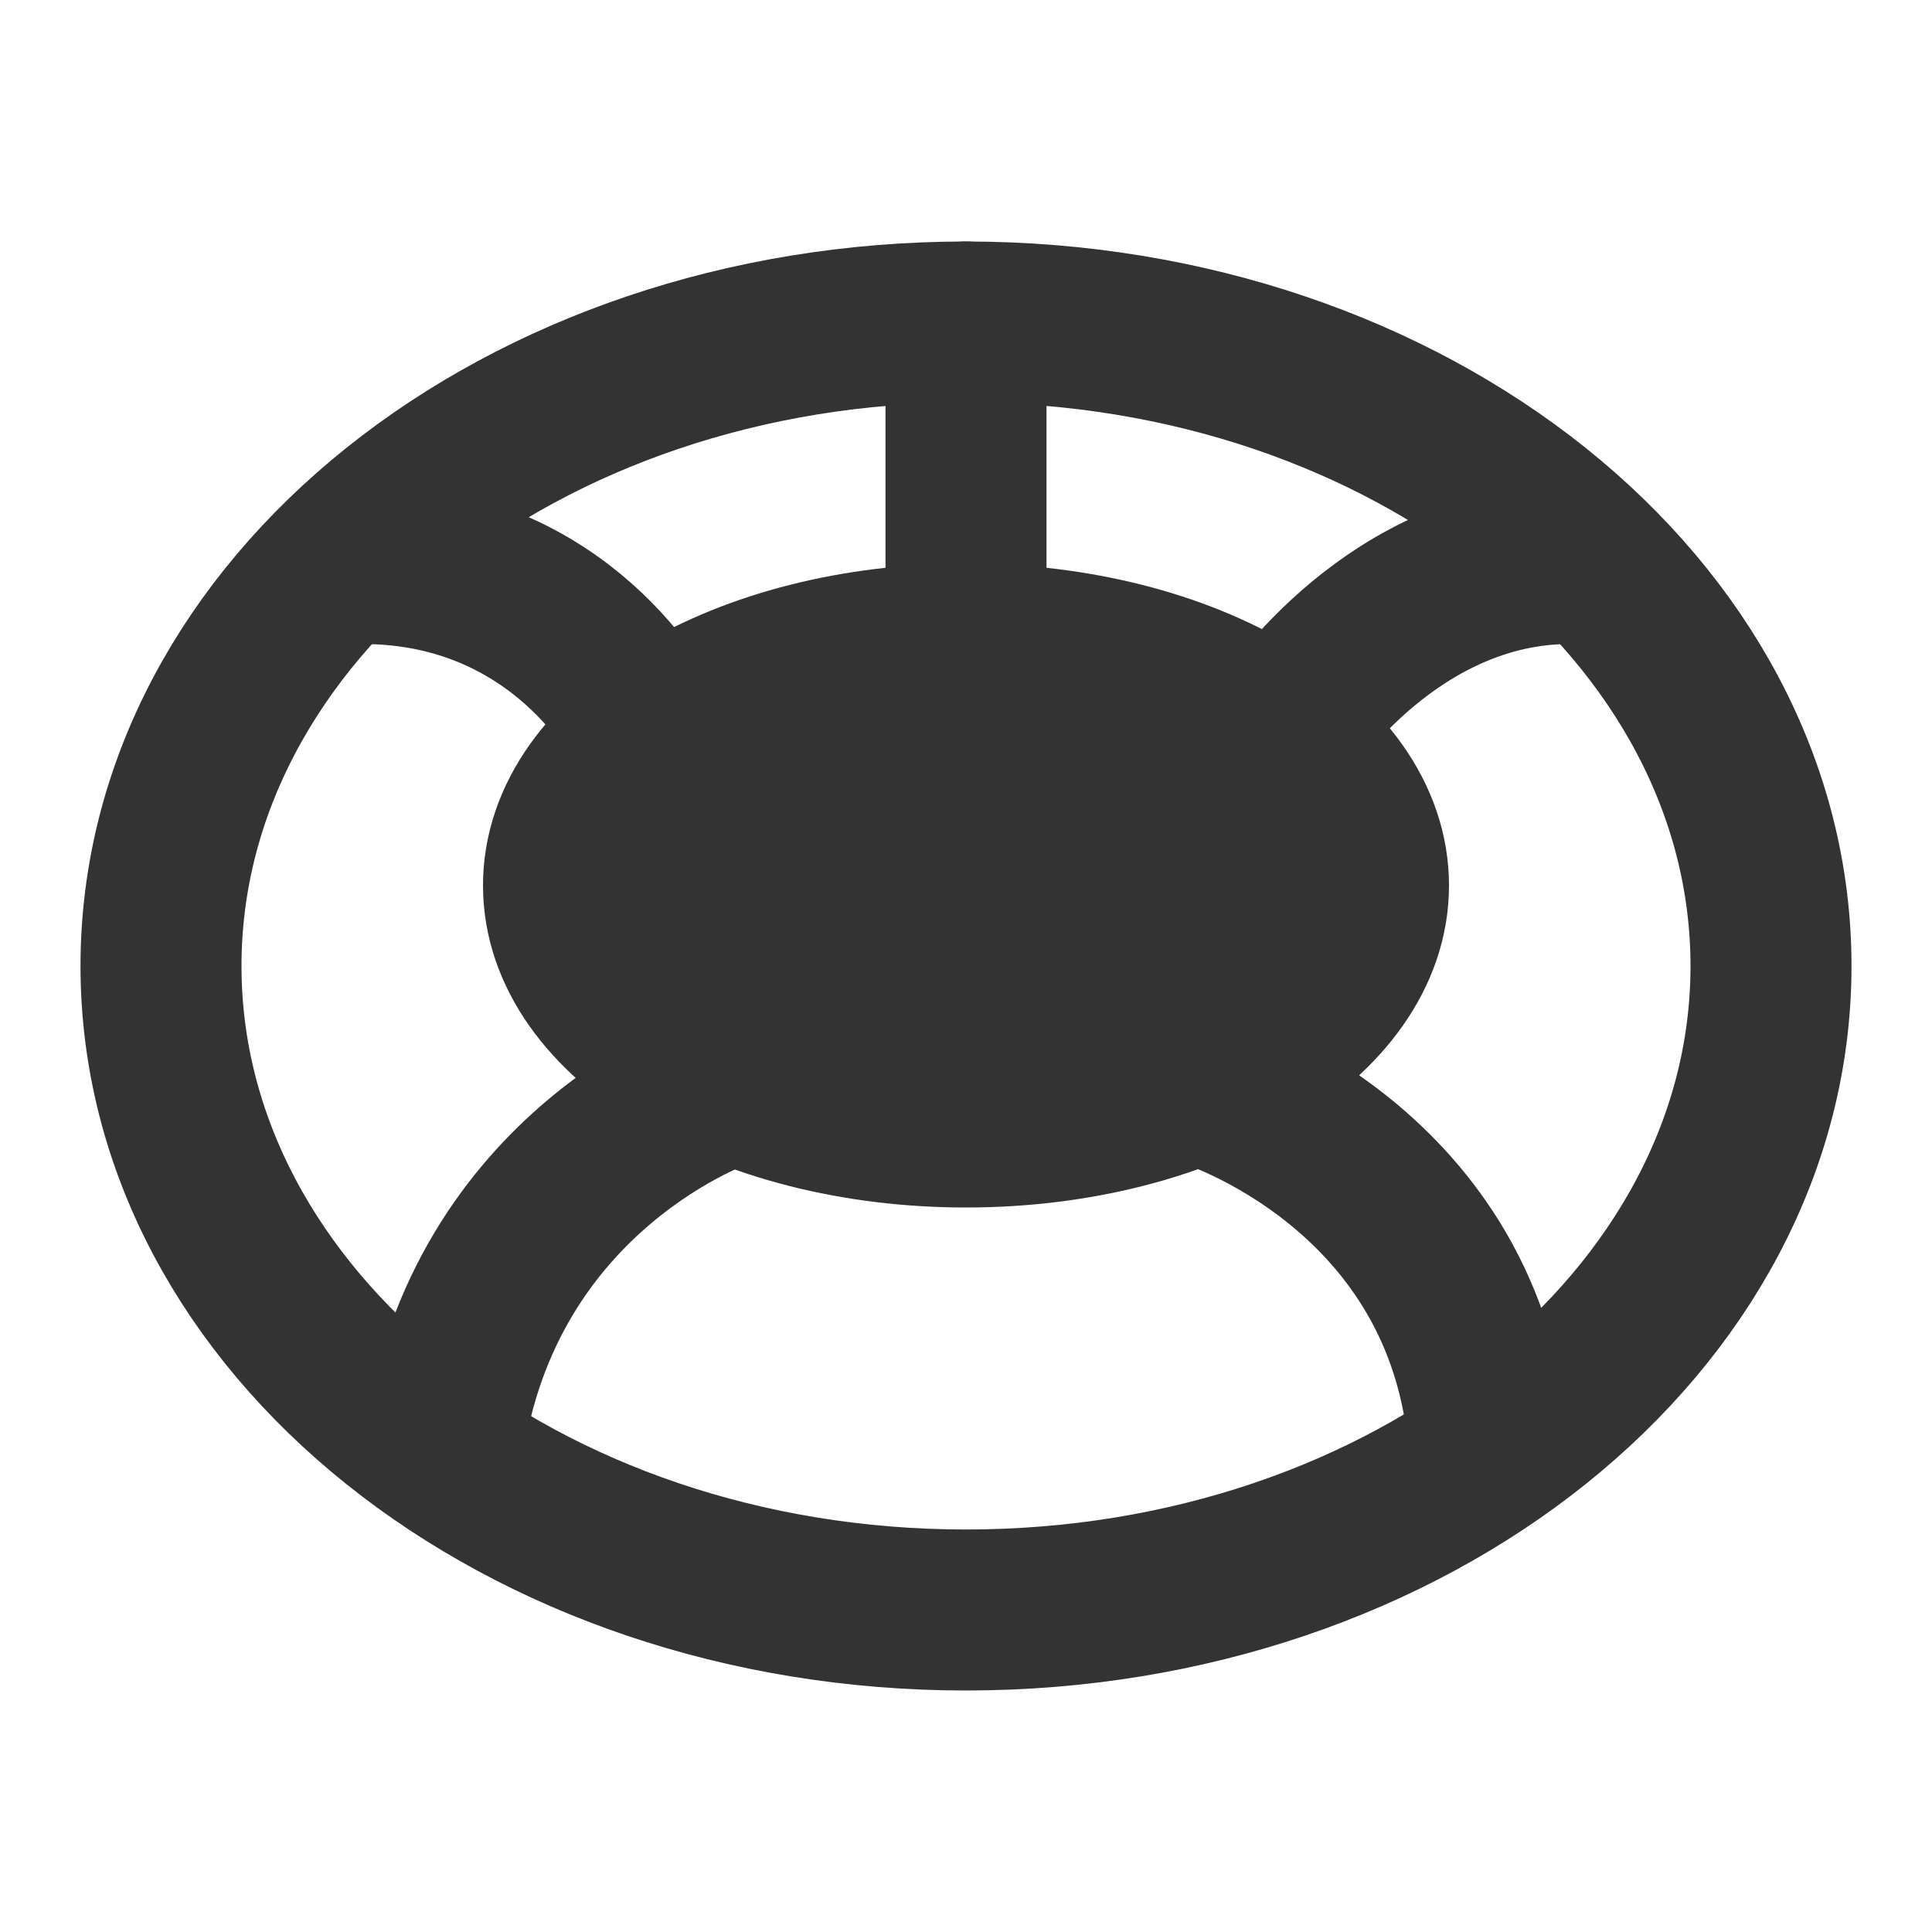 <svg width="24" height="24" viewBox="0 0 24 24" fill="none" xmlns="http://www.w3.org/2000/svg">
<path d="M12 20C17.523 20 22 16.418 22 12C22 7.582 17.523 4 12 4C6.477 4 2 7.582 2 12C2 16.418 6.477 20 12 20Z" stroke="#333333" stroke-width="2" stroke-linejoin="round"/>
<path d="M12 14C14.761 14 17 12.657 17 11C17 9.343 14.761 8 12 8C9.239 8 7 9.343 7 11C7 12.657 9.239 14 12 14Z" fill="#333333" stroke="#333333" stroke-width="2" stroke-linejoin="round"/>
<path d="M12 8V4" stroke="#333333" stroke-width="2" stroke-linecap="round" stroke-linejoin="round"/>
<path d="M16 9C16 9 17.312 7 19.5 7" stroke="#333333" stroke-width="2" stroke-linecap="round" stroke-linejoin="round"/>
<path d="M8 9C8 9 7 7 4.5 7" stroke="#333333" stroke-width="2" stroke-linecap="round" stroke-linejoin="round"/>
<path d="M9 13.5C9 13.5 6 14.5 5.5 18" stroke="#333333" stroke-width="2" stroke-linecap="round" stroke-linejoin="round"/>
<path d="M15 13.5C15 13.5 18.25 14.5 18.5 18" stroke="#333333" stroke-width="2" stroke-linecap="round" stroke-linejoin="round"/>
</svg>
